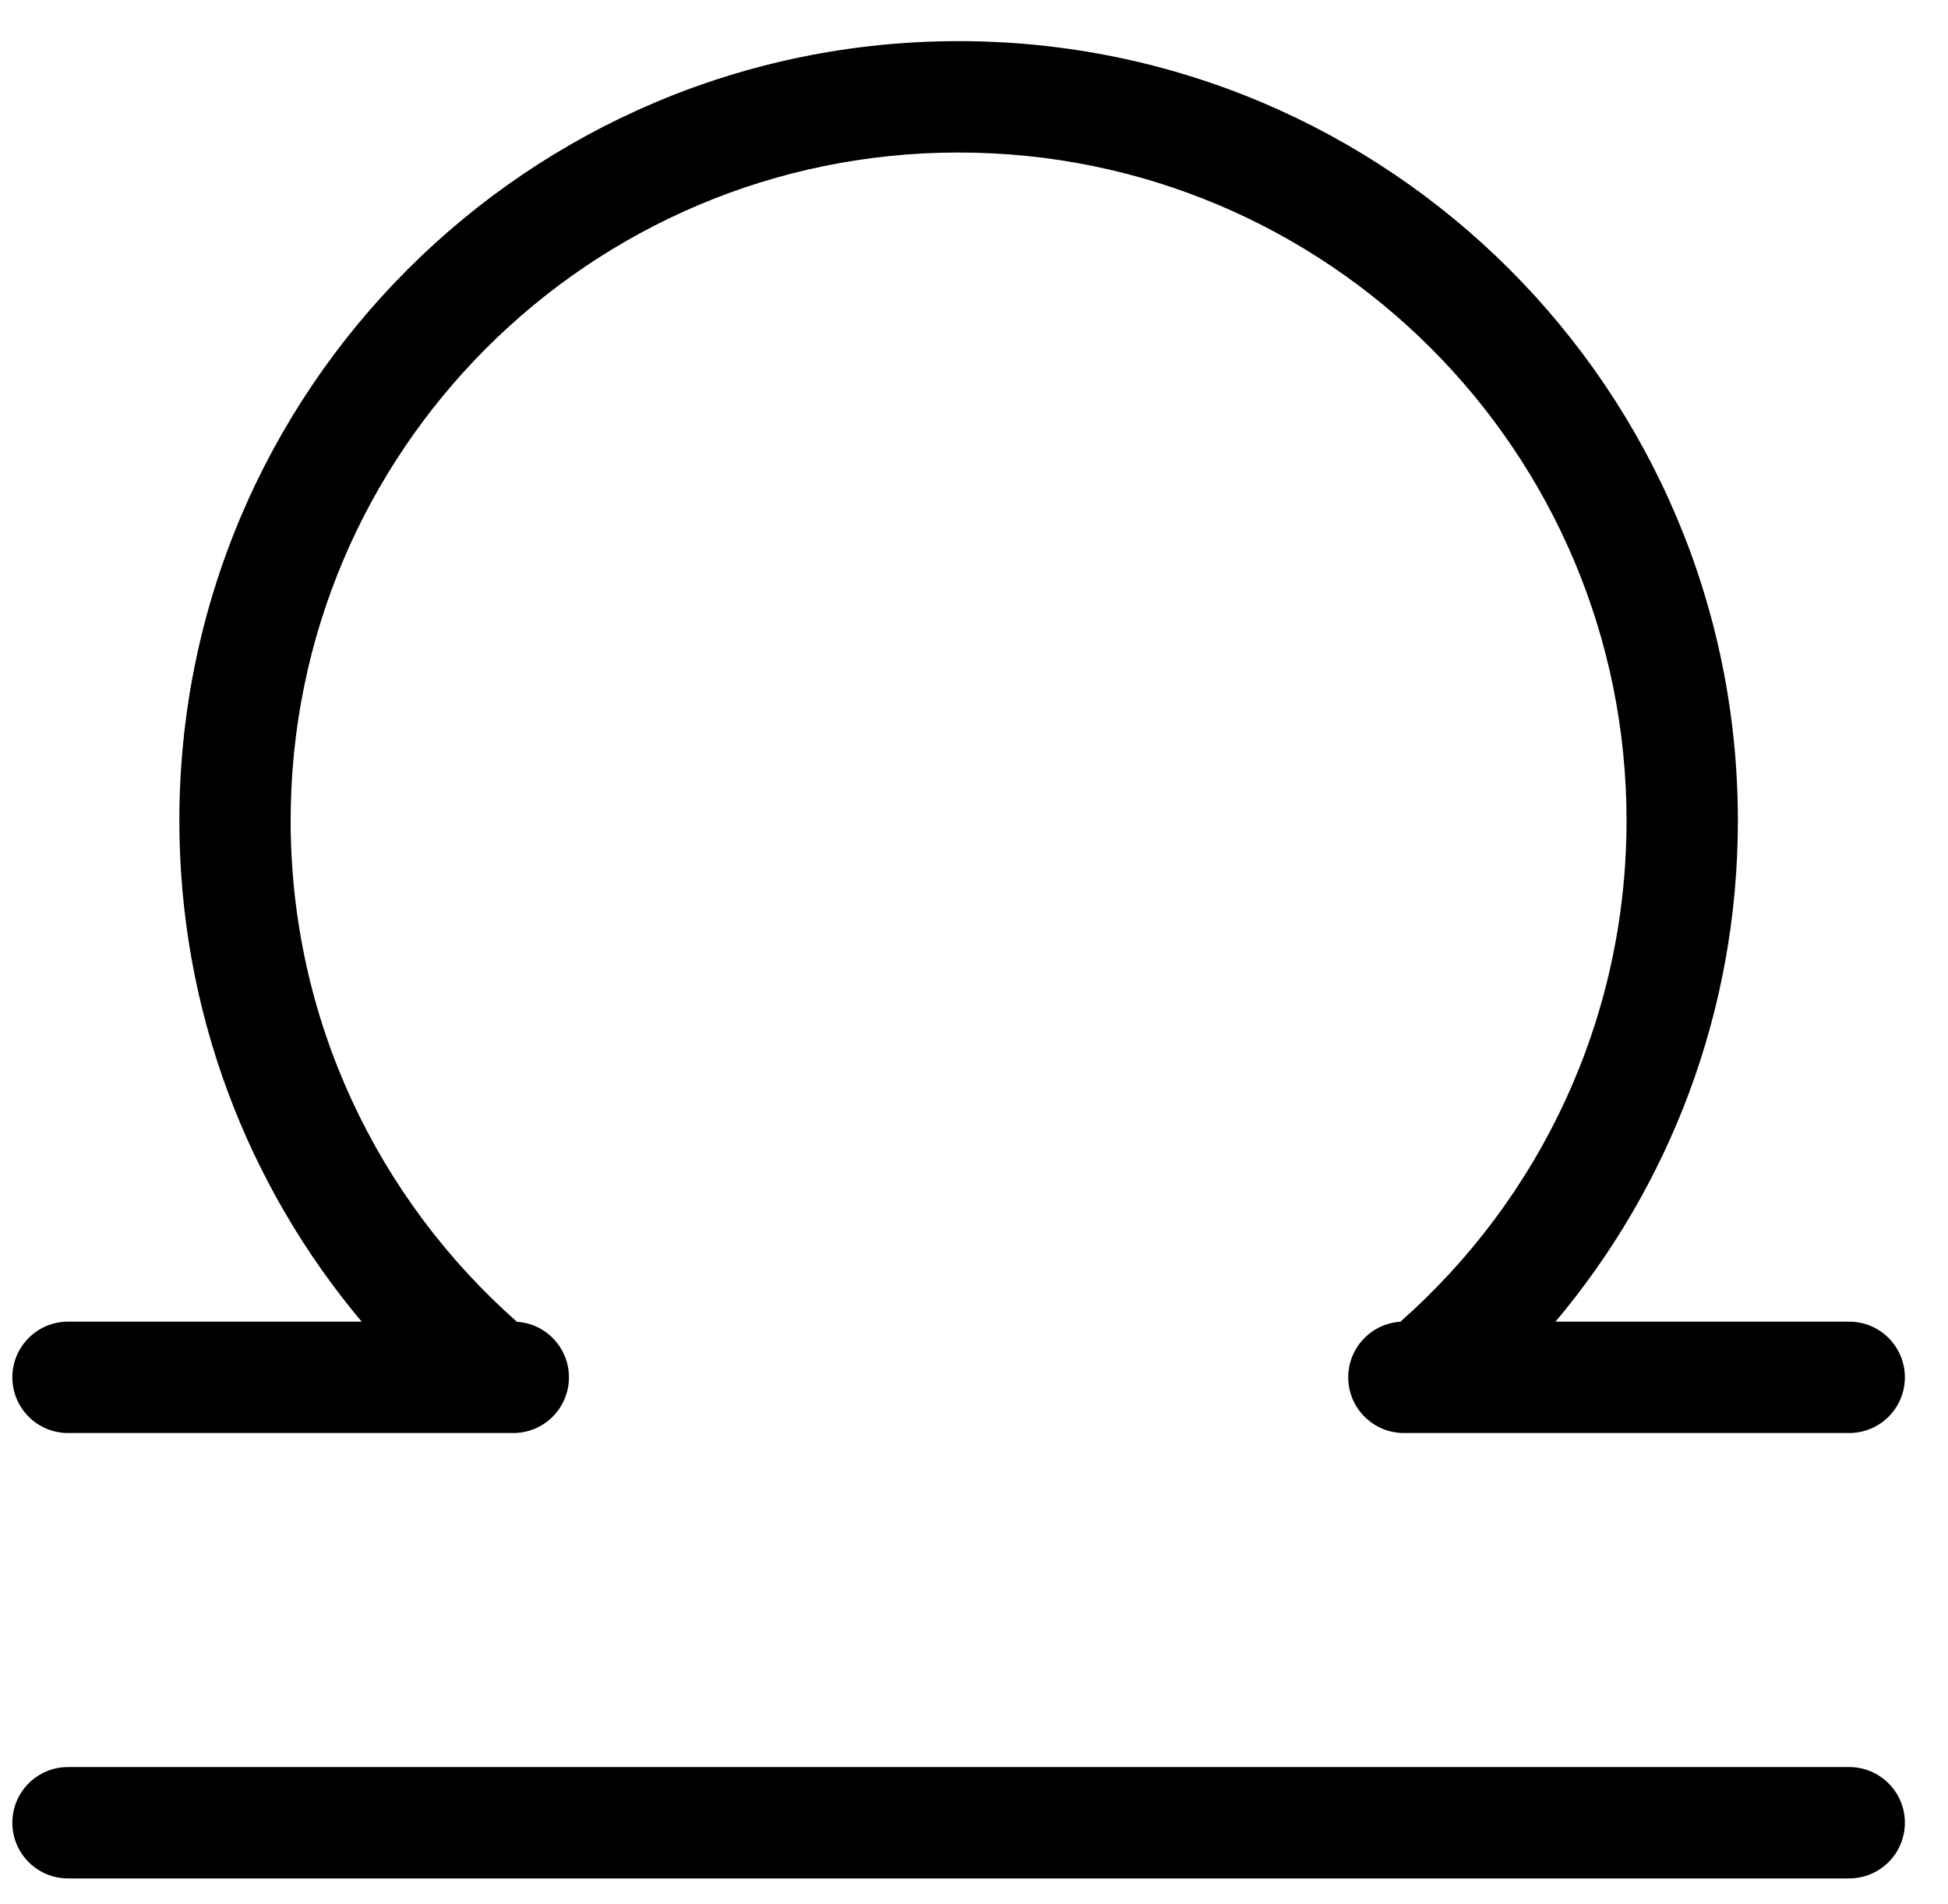 <svg width="44" height="43" viewBox="0 0 44 43" fill="none" xmlns="http://www.w3.org/2000/svg">
<path d="M30.453 31.103C30.453 30.409 31.016 29.846 31.71 29.846H31.632C34.764 27.082 36.739 23.037 36.739 18.531C36.739 10.198 29.985 3.444 21.652 3.444C13.32 3.444 6.565 10.198 6.565 18.531C6.565 23.037 8.541 27.082 11.673 29.846H11.594C12.289 29.846 12.851 30.409 12.851 31.103C12.851 31.798 12.289 32.361 11.594 32.361H1.536C0.842 32.361 0.279 31.798 0.279 31.103C0.279 30.409 0.842 29.846 1.536 29.846H8.169C5.599 26.787 4.051 22.84 4.051 18.531C4.051 8.81 11.931 0.929 21.652 0.929C31.373 0.929 39.254 8.81 39.254 18.531C39.254 22.84 37.706 26.787 35.135 29.846H41.768C42.463 29.846 43.026 30.409 43.026 31.103C43.026 31.798 42.463 32.361 41.768 32.361H31.71C31.016 32.361 30.453 31.798 30.453 31.103Z" fill="black"/>
<path d="M1.536 39.904C0.842 39.904 0.279 40.467 0.279 41.161C0.279 41.856 0.842 42.419 1.536 42.419H41.768C42.463 42.419 43.026 41.856 43.026 41.161C43.026 40.467 42.463 39.904 41.768 39.904H1.536Z" fill="black"/>
</svg>
